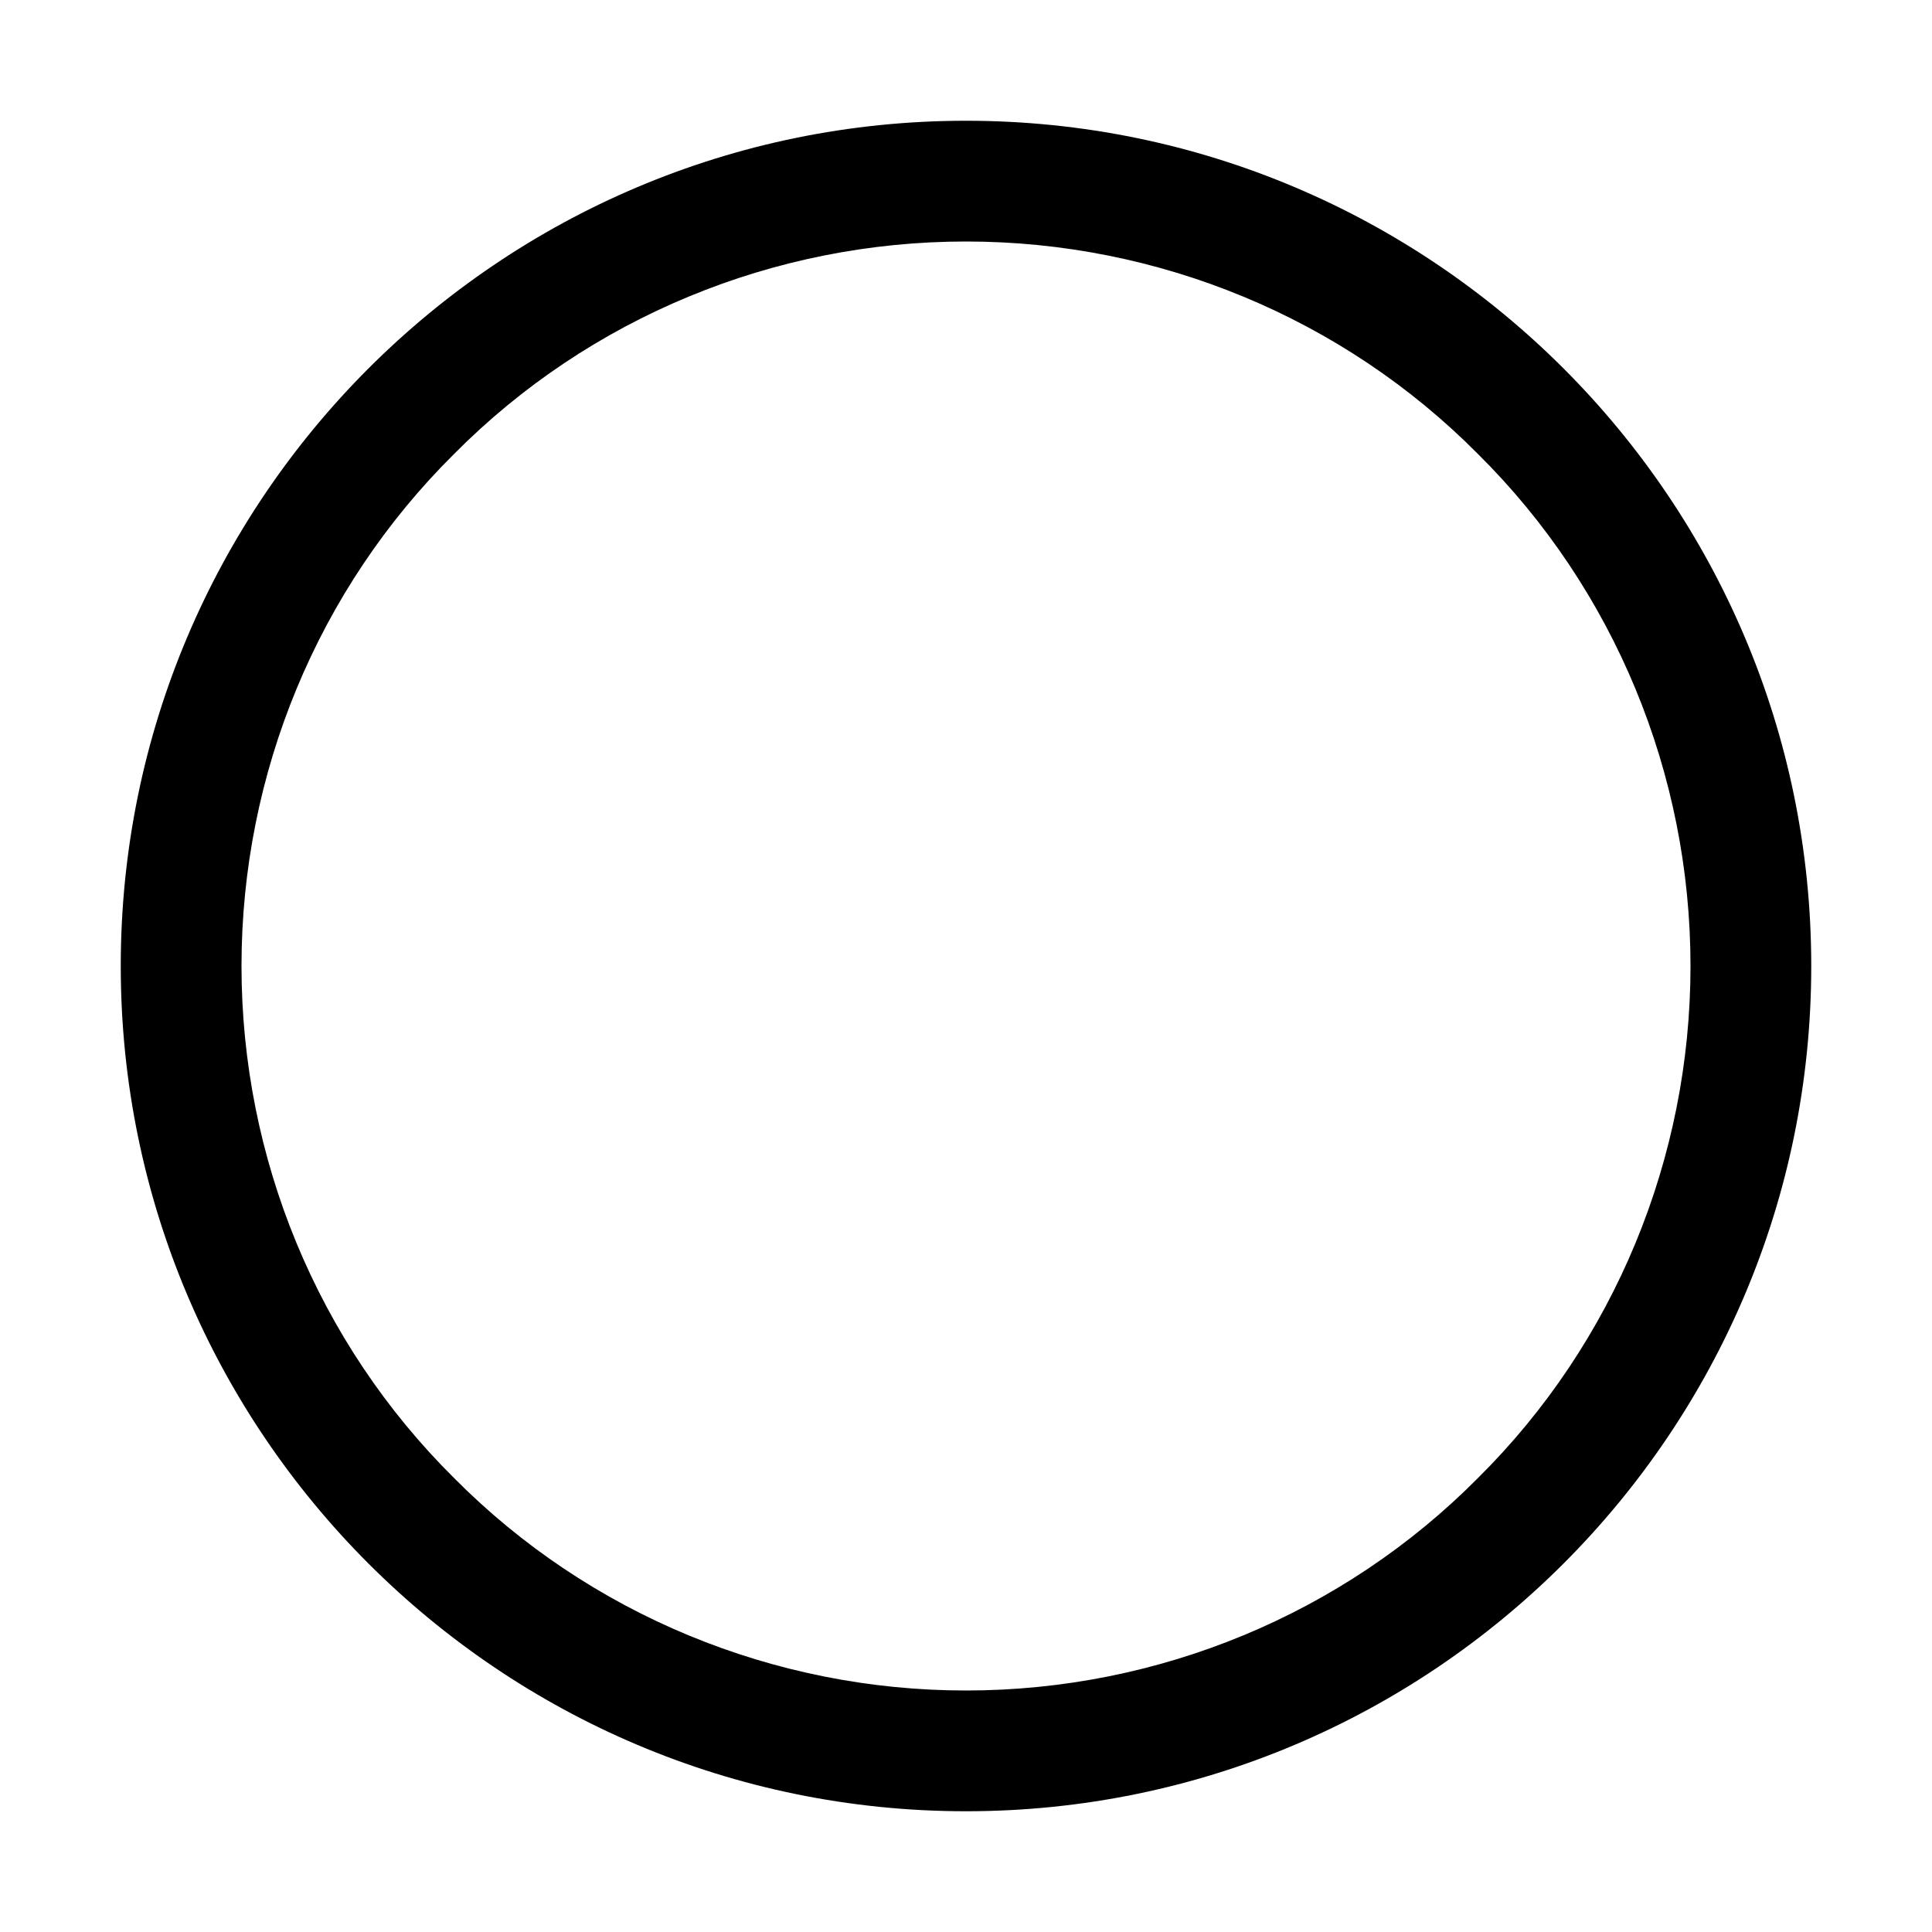 <?xml version="1.0" encoding="UTF-8" standalone="no"?><!-- Generator: Gravit.io --><svg xmlns="http://www.w3.org/2000/svg" xmlns:xlink="http://www.w3.org/1999/xlink" style="isolation:isolate" viewBox="0 0 16 16" width="16pt" height="16pt"><defs><clipPath id="_clipPath_JYKb9Be01EXUX4o0Zoq0m65gxmGd9l1K"><rect width="16" height="16"/></clipPath></defs><g clip-path="url(#_clipPath_JYKb9Be01EXUX4o0Zoq0m65gxmGd9l1K)"><path d=" M 1 8 C 1 4.137 4.137 1 8 1 C 11.863 1 15 4.137 15 8 C 15 11.863 11.863 15 8 15 C 4.137 15 1 11.863 1 8 Z  M 2 8 C 2 6.41 2.63 4.88 3.76 3.76 C 4.88 2.63 6.41 2 8 2 C 9.59 2 11.12 2.63 12.24 3.76 C 13.37 4.88 14 6.41 14 8 C 14 9.59 13.37 11.12 12.24 12.24 C 11.12 13.37 9.59 14 8 14 C 6.41 14 4.88 13.37 3.76 12.24 C 2.63 11.12 2 9.59 2 8 Z " fill-rule="evenodd" fill="rgb(0,0,0)"/></g></svg>